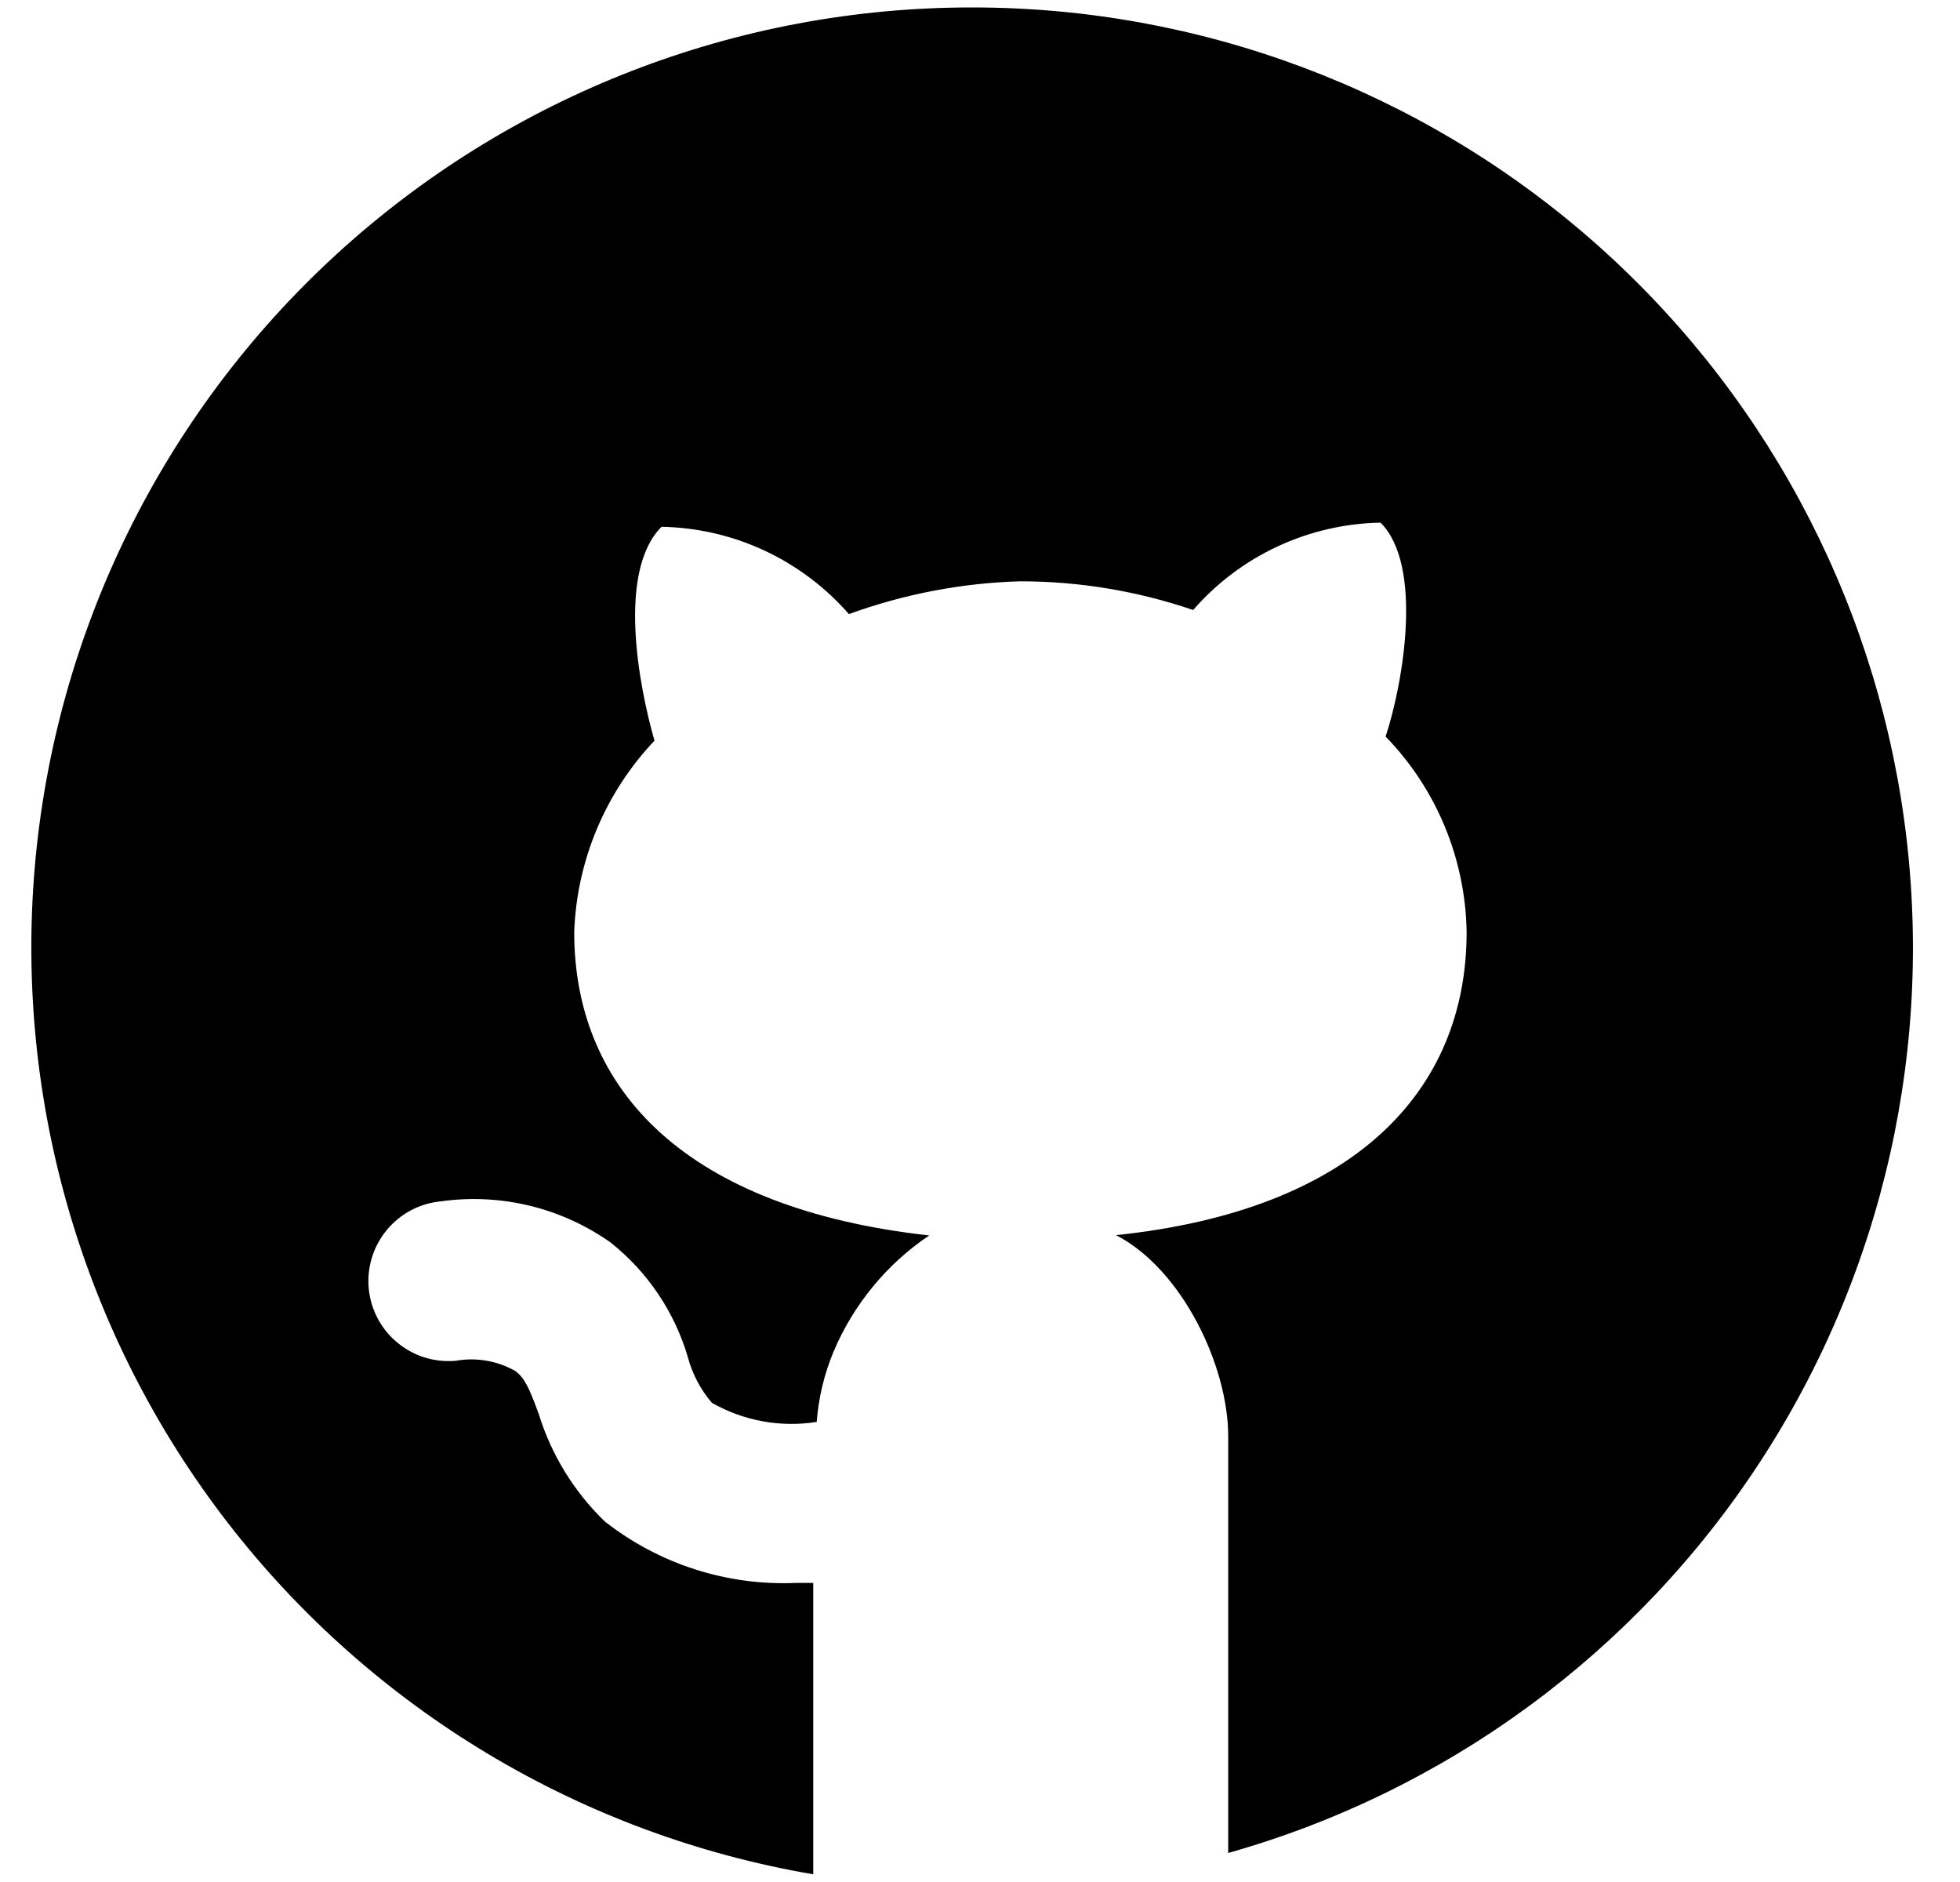 <svg width="25" height="24" viewBox="0 0 25 24" fill="none" xmlns="http://www.w3.org/2000/svg">
<g clip-path="url(#clip0_322_4276)">
<path d="M12.405 0.095C9.399 0.091 6.502 1.216 4.286 3.248C2.071 5.279 0.699 8.069 0.443 11.064C0.188 14.059 1.066 17.041 2.905 19.419C4.744 21.796 7.41 23.396 10.373 23.902V20.186H10.153C9.272 20.224 8.407 19.946 7.714 19.402C7.322 19.023 7.032 18.552 6.872 18.032C6.75 17.702 6.693 17.572 6.572 17.483C6.342 17.353 6.075 17.307 5.815 17.353C5.682 17.365 5.547 17.351 5.419 17.312C5.291 17.272 5.172 17.208 5.069 17.122C4.86 16.95 4.729 16.701 4.703 16.432C4.678 16.162 4.761 15.894 4.934 15.685C5.106 15.477 5.355 15.345 5.624 15.32C6.386 15.213 7.159 15.401 7.787 15.844C8.26 16.219 8.606 16.732 8.775 17.312C8.832 17.525 8.937 17.722 9.08 17.889C9.485 18.12 9.957 18.206 10.417 18.133C10.441 17.824 10.513 17.521 10.633 17.235C10.887 16.634 11.311 16.119 11.852 15.755C8.771 15.413 7.324 13.917 7.324 11.885C7.357 10.974 7.721 10.107 8.348 9.445C8.145 8.738 7.872 7.283 8.438 6.718C8.892 6.726 9.339 6.829 9.751 7.021C10.162 7.213 10.529 7.489 10.828 7.831C11.53 7.576 12.268 7.434 13.015 7.413C13.765 7.413 14.509 7.537 15.219 7.779C15.517 7.436 15.884 7.16 16.296 6.968C16.708 6.777 17.155 6.673 17.609 6.665C18.154 7.209 17.902 8.697 17.674 9.393C18.323 10.061 18.692 10.953 18.707 11.885C18.707 13.917 17.272 15.434 14.235 15.751C15.072 16.182 15.666 17.41 15.666 18.32V23.63C18.453 22.843 20.861 21.074 22.445 18.65C24.03 16.226 24.684 13.311 24.286 10.442C23.889 7.574 22.467 4.946 20.283 3.044C18.099 1.142 15.301 0.095 12.405 0.095V0.095Z" fill="black"/>
</g>
<defs>
<clipPath id="clip0_322_4276">
<rect width="24" height="24" fill="white" transform="translate(0.4)"/>
</clipPath>
</defs>
</svg>
